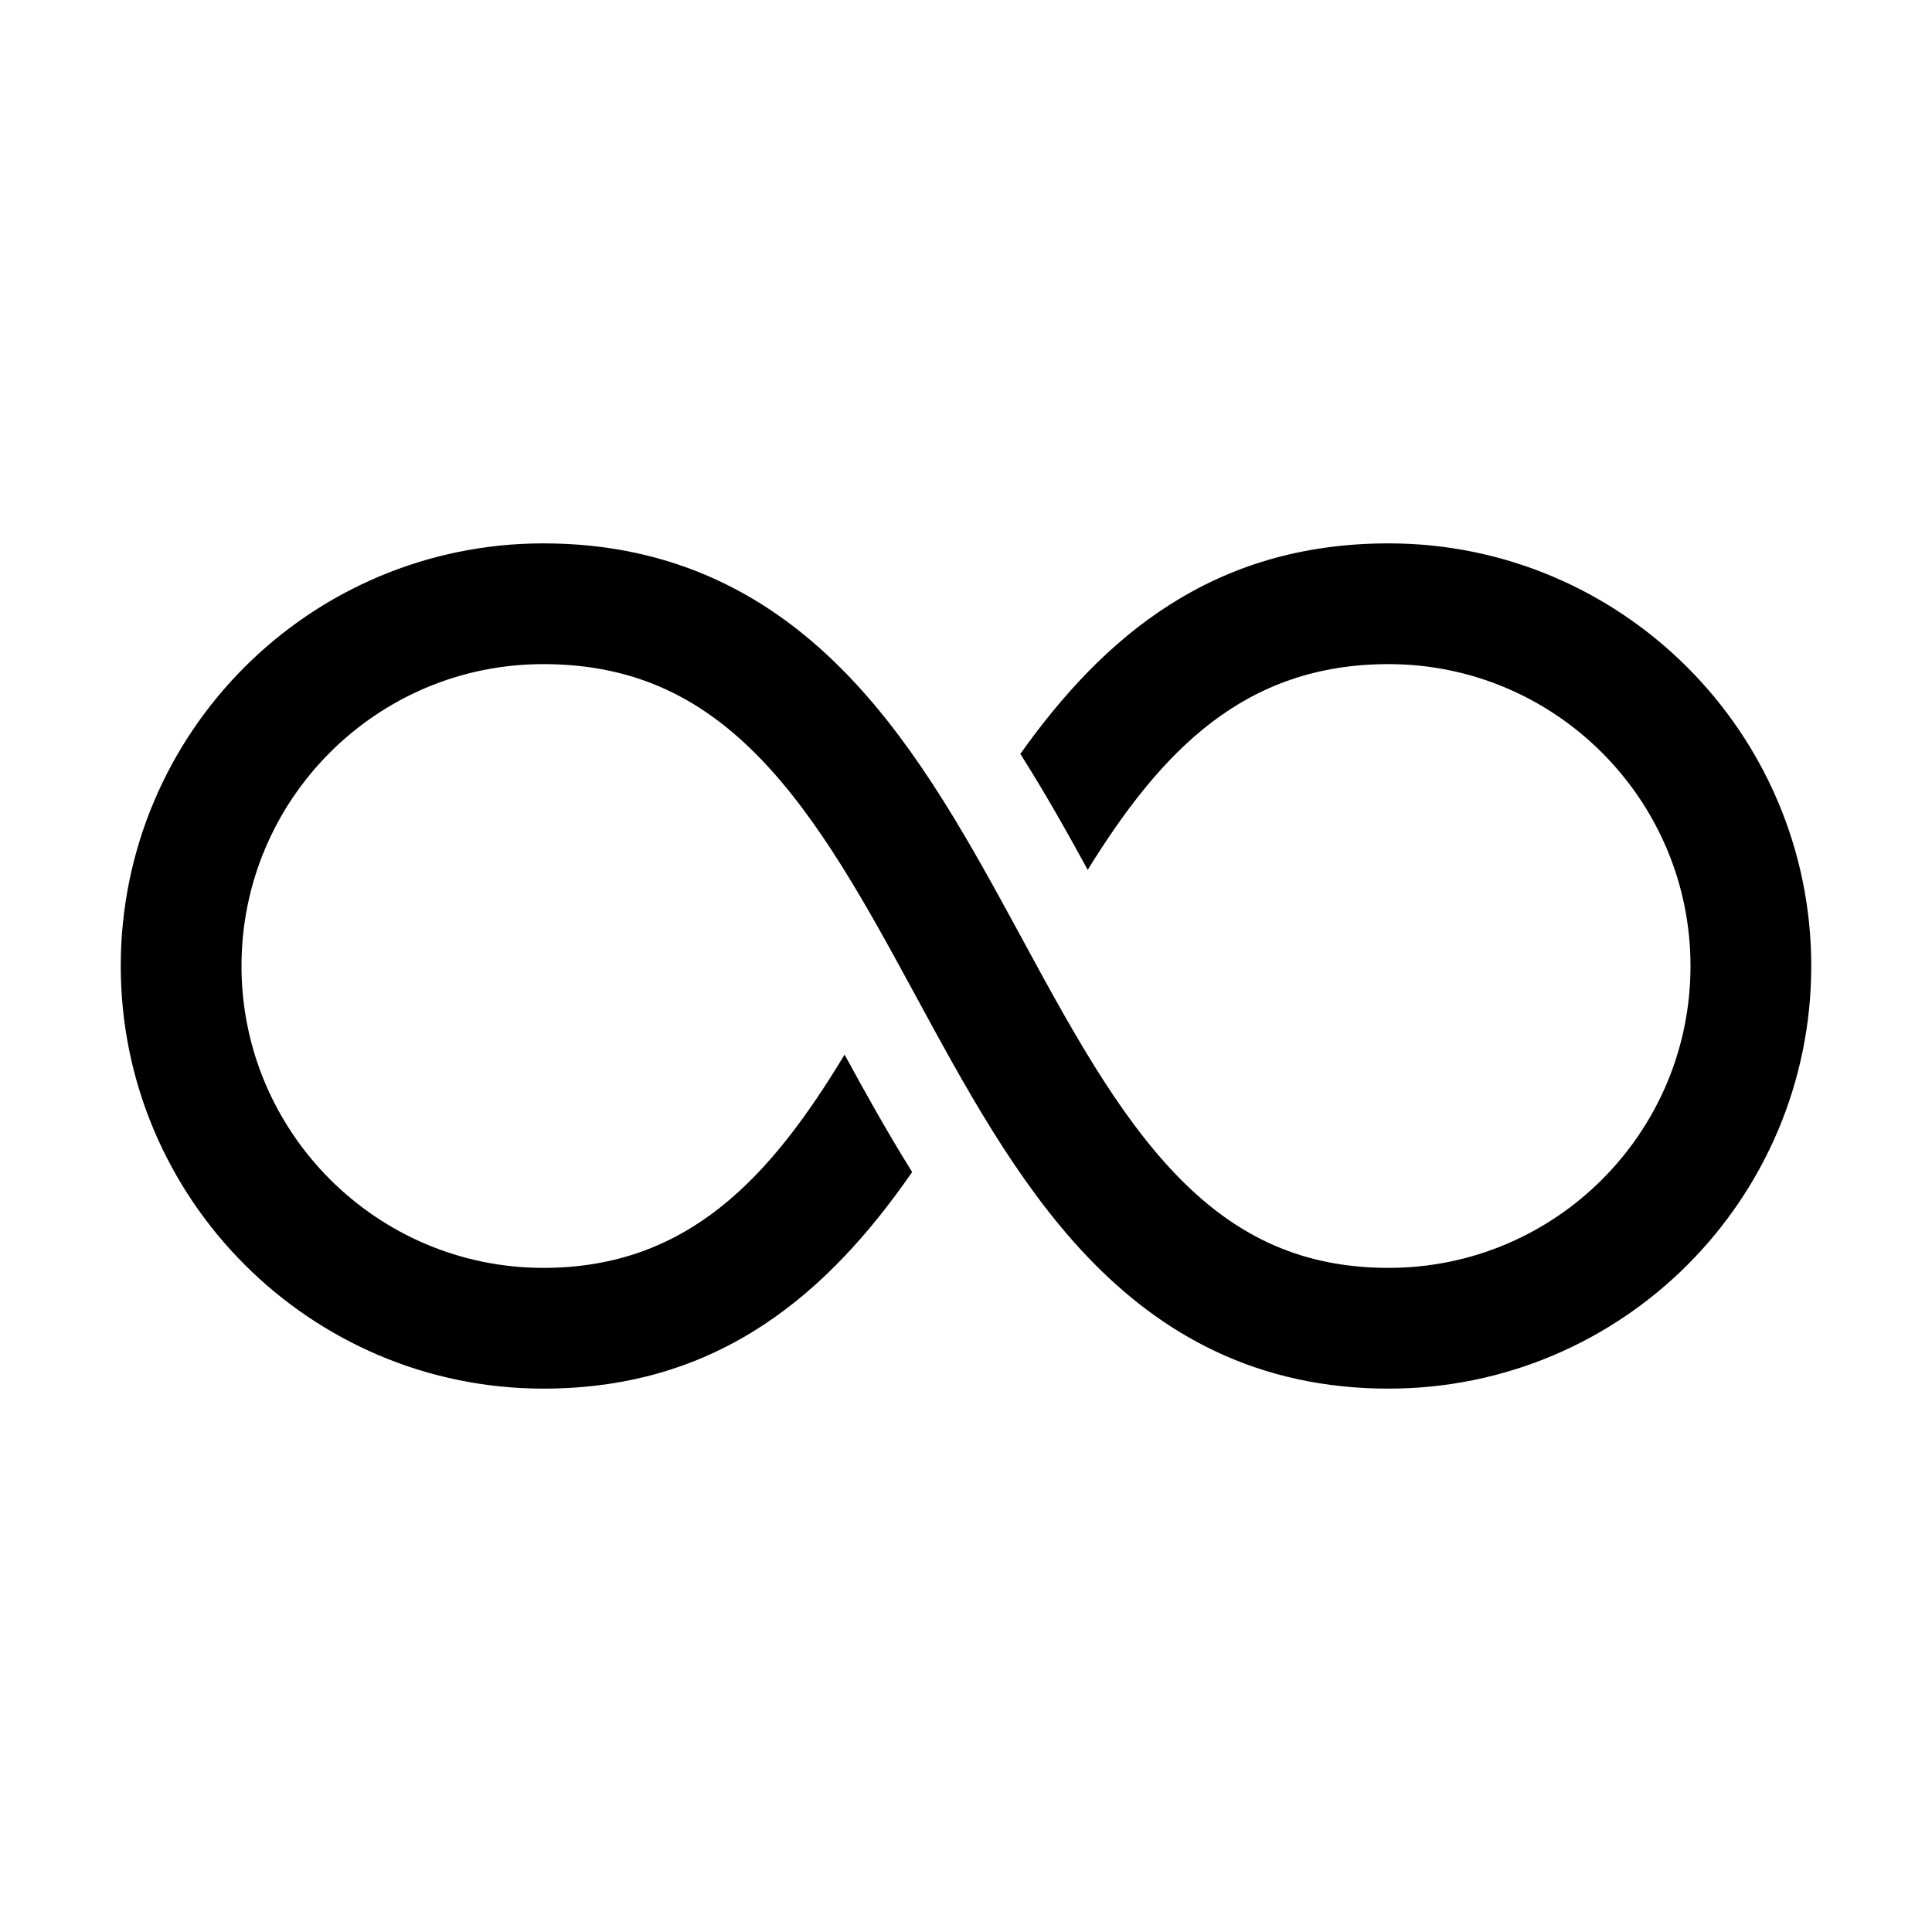<?xml version="1.0" encoding="iso-8859-1"?>
<!-- Generator: Adobe Illustrator 19.1.0, SVG Export Plug-In . SVG Version: 6.00 Build 0)  -->
<svg version="1.1" id="Layer_1" xmlns="http://www.w3.org/2000/svg" xmlns:xlink="http://www.w3.org/1999/xlink" x="0px" y="0px"
	 viewBox="0 0 32 32" style="enable-background:new 0 0 32 32;" xml:space="preserve">
<path style="fill:none;stroke:#000000;stroke-width:2;stroke-miterlimit:10;" d="M29,16c0,3.314-2.686,6-6,6
	c-7.435,0-6.468-12-14-12c-3.314,0-6,2.686-6,6"/>
<g>
	<path d="M18.016,14.407C19.233,12.439,20.609,11,23,11c2.757,0,5,2.243,5,5h2c0-3.86-3.141-7-7-7c-2.913,0-4.722,1.547-6.1,3.487
		C17.311,13.135,17.677,13.787,18.016,14.407z"/>
	<path d="M13.989,17.468C12.763,19.496,11.399,21,9,21c-2.757,0-5-2.243-5-5H2c0,3.86,3.141,7,7,7c2.93,0,4.733-1.603,6.108-3.587
		C14.696,18.752,14.329,18.092,13.989,17.468z"/>
</g>
</svg>
